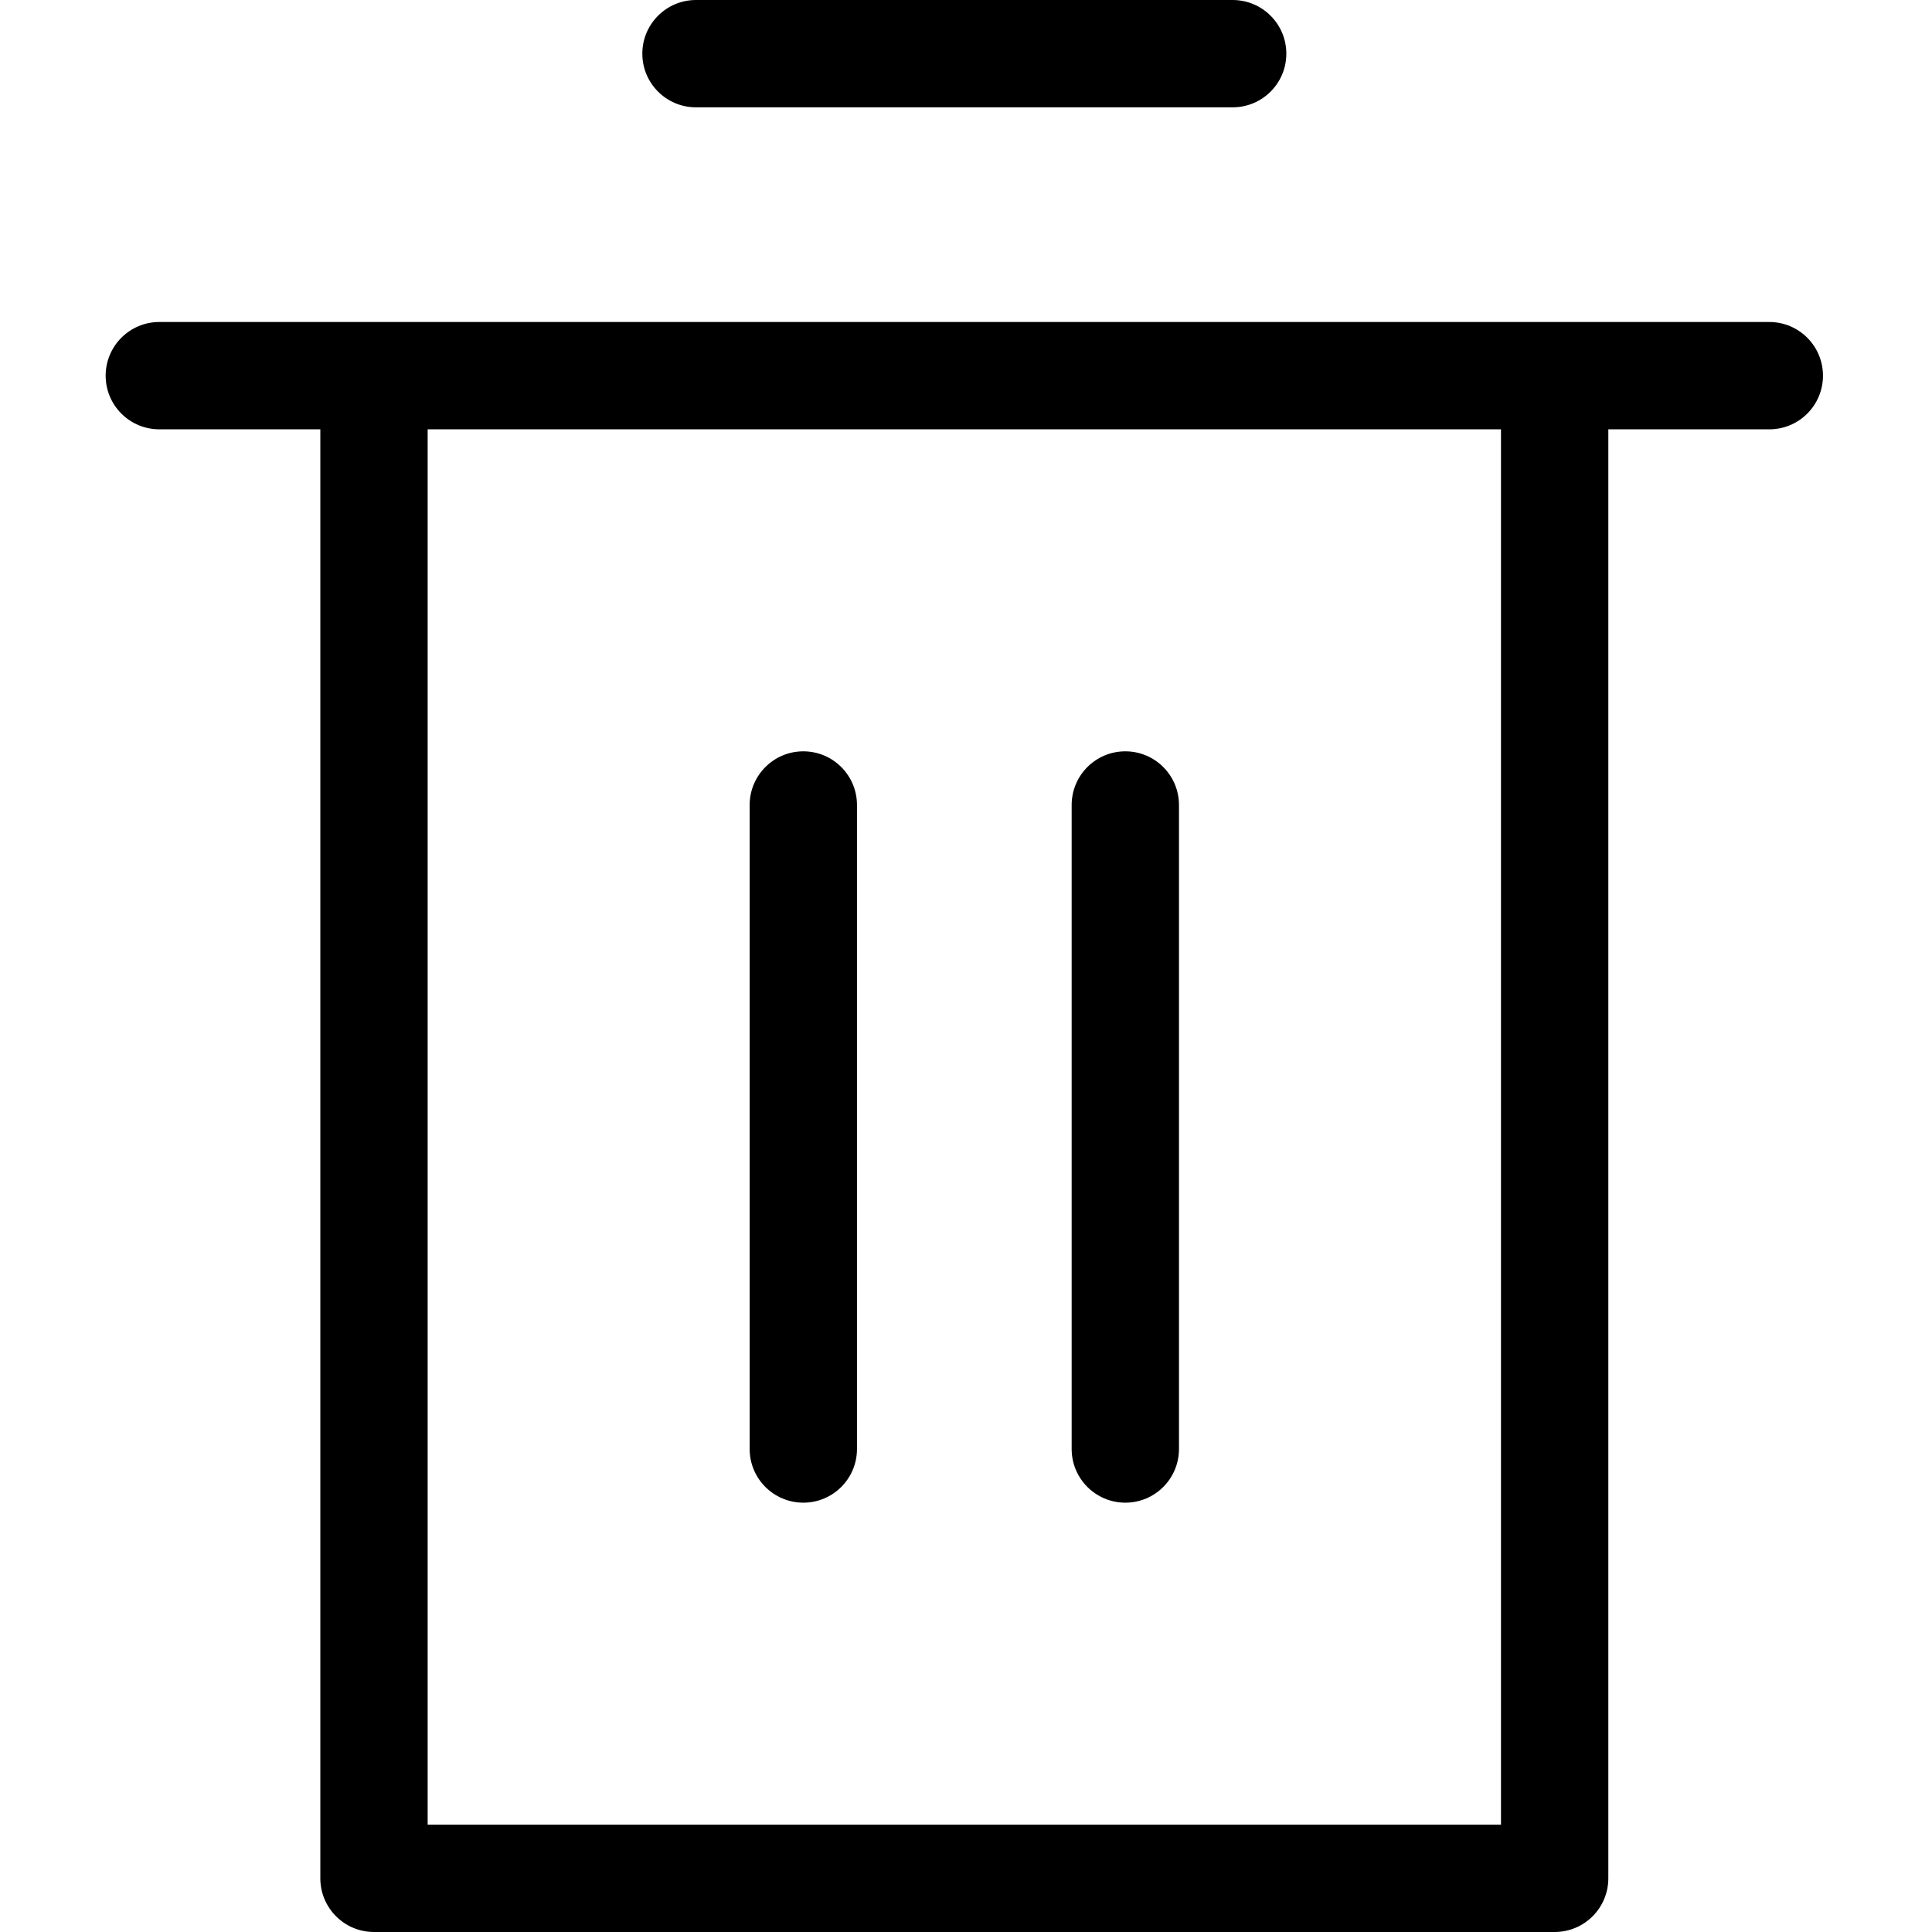 <!-- icon666.com - MILLIONS vector ICONS FREE --><svg viewBox="-21 0 384 384" xmlns="http://www.w3.org/2000/svg"><path d="m117.332 21.332h106.668c5.891 0 10.668-4.773 10.668-10.664s-4.777-10.668-10.668-10.668h-106.668c-5.891 0-10.664 4.777-10.664 10.668s4.773 10.664 10.664 10.664zm0 0"></path><path d="m138.668 298.668c5.891 0 10.664-4.777 10.664-10.668v-128c0-5.891-4.773-10.668-10.664-10.668s-10.668 4.777-10.668 10.668v128c0 5.891 4.777 10.668 10.668 10.668zm0 0"></path><path d="m330.668 64h-320c-5.891 0-10.668 4.777-10.668 10.668s4.777 10.664 10.668 10.664h32v288c0 5.891 4.773 10.668 10.664 10.668h234.668c5.891 0 10.668-4.777 10.668-10.668v-288h32c5.891 0 10.664-4.773 10.664-10.664s-4.773-10.668-10.664-10.668zm-53.336 298.668h-213.332v-277.336h213.332zm0 0"></path><path d="m202.668 298.668c5.891 0 10.664-4.777 10.664-10.668v-128c0-5.891-4.773-10.668-10.664-10.668s-10.668 4.777-10.668 10.668v128c0 5.891 4.777 10.668 10.668 10.668zm0 0"></path></svg>